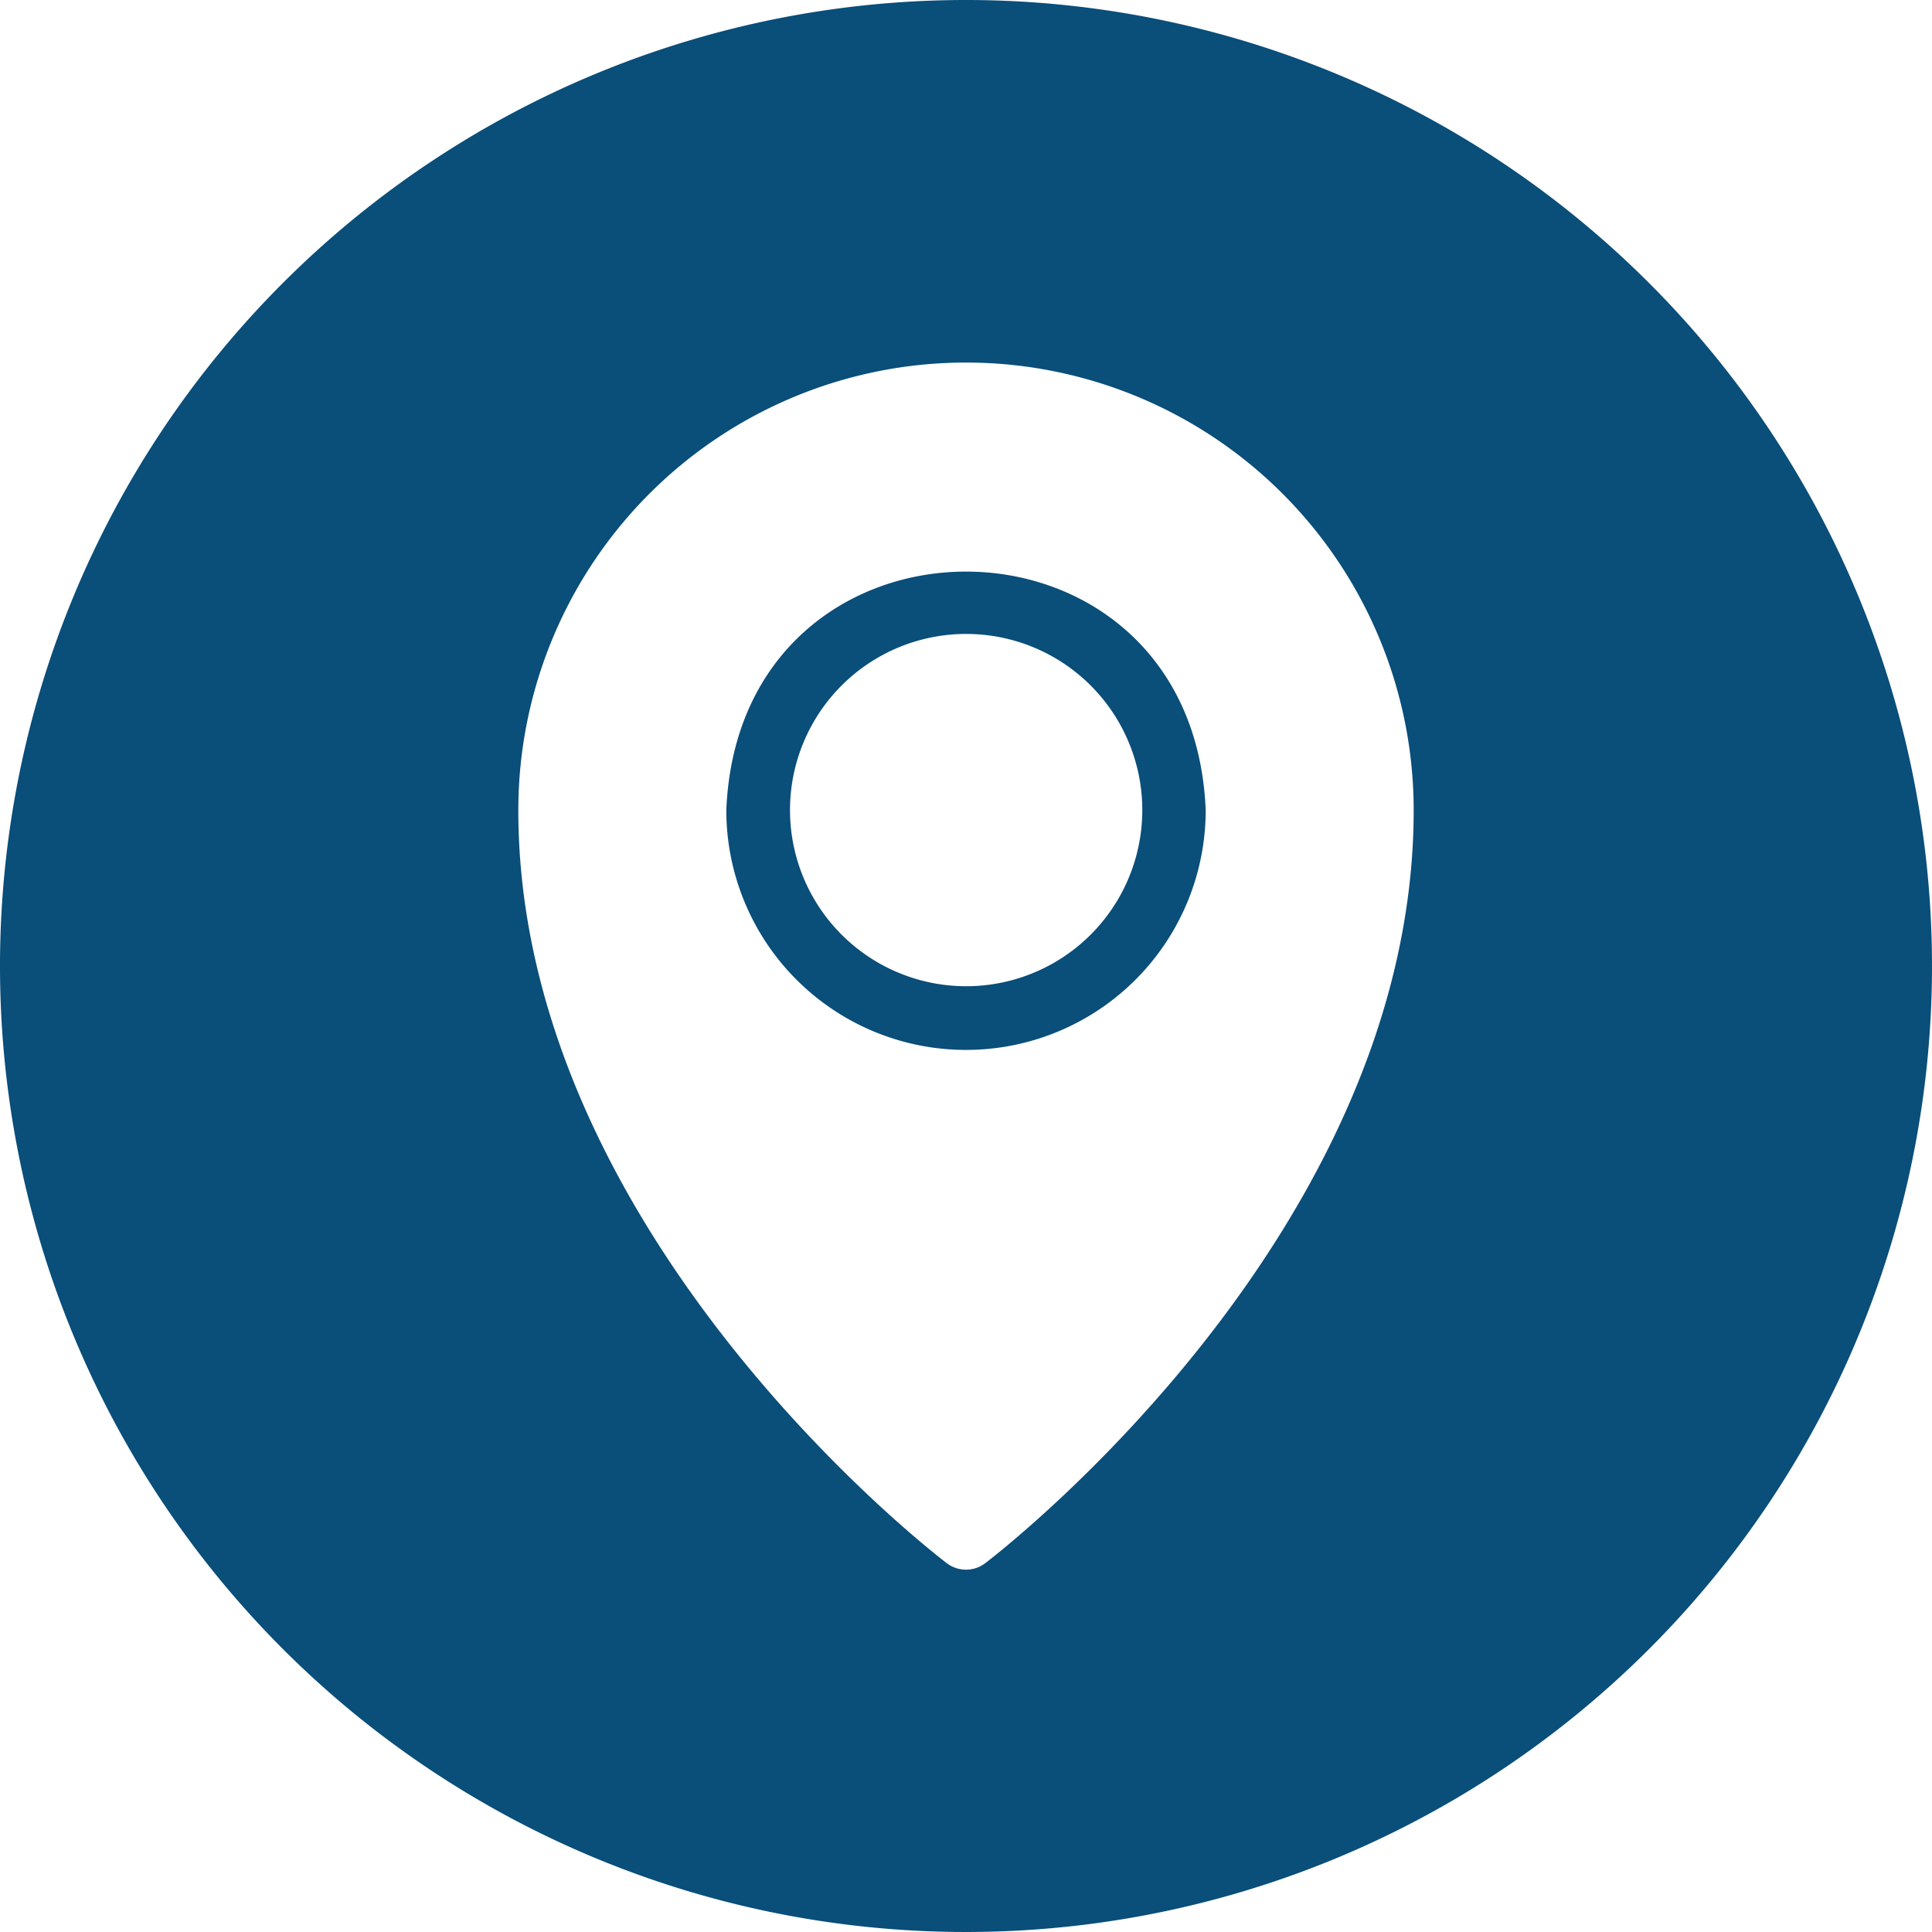 <svg xmlns="http://www.w3.org/2000/svg" xmlns:xlink="http://www.w3.org/1999/xlink" data-name="Circular Glyph" preserveAspectRatio="xMidYMid meet" version="1.0" viewBox="0.0 0.0 64.0 64.0" zoomAndPan="magnify" style="fill: rgb(10, 78, 122);" original_string_length="669">
        <path d="M24.06,26.84a7.94,7.94,0,0,0,15.88,0C39.51,16.3,24.49,16.3,24.06,26.84ZM32,32.67a5.835,5.835,0,1,1,5.84-5.83A5.835,5.835,0,0,1,32,32.67Z" style="fill: inherit;"/>
        <path d="M32,0A32,32,0,1,0,64,32,32.004,32.004,0,0,0,32,0Zm.64,51.78a1.05,1.05,0,0,1-1.28,0c-.58-.44-14.19-11-14.19-24.94a14.83,14.83,0,1,1,29.66,0C46.83,40.78,33.22,51.34,32.64,51.78Z" style="fill: inherit;"/>
</svg>